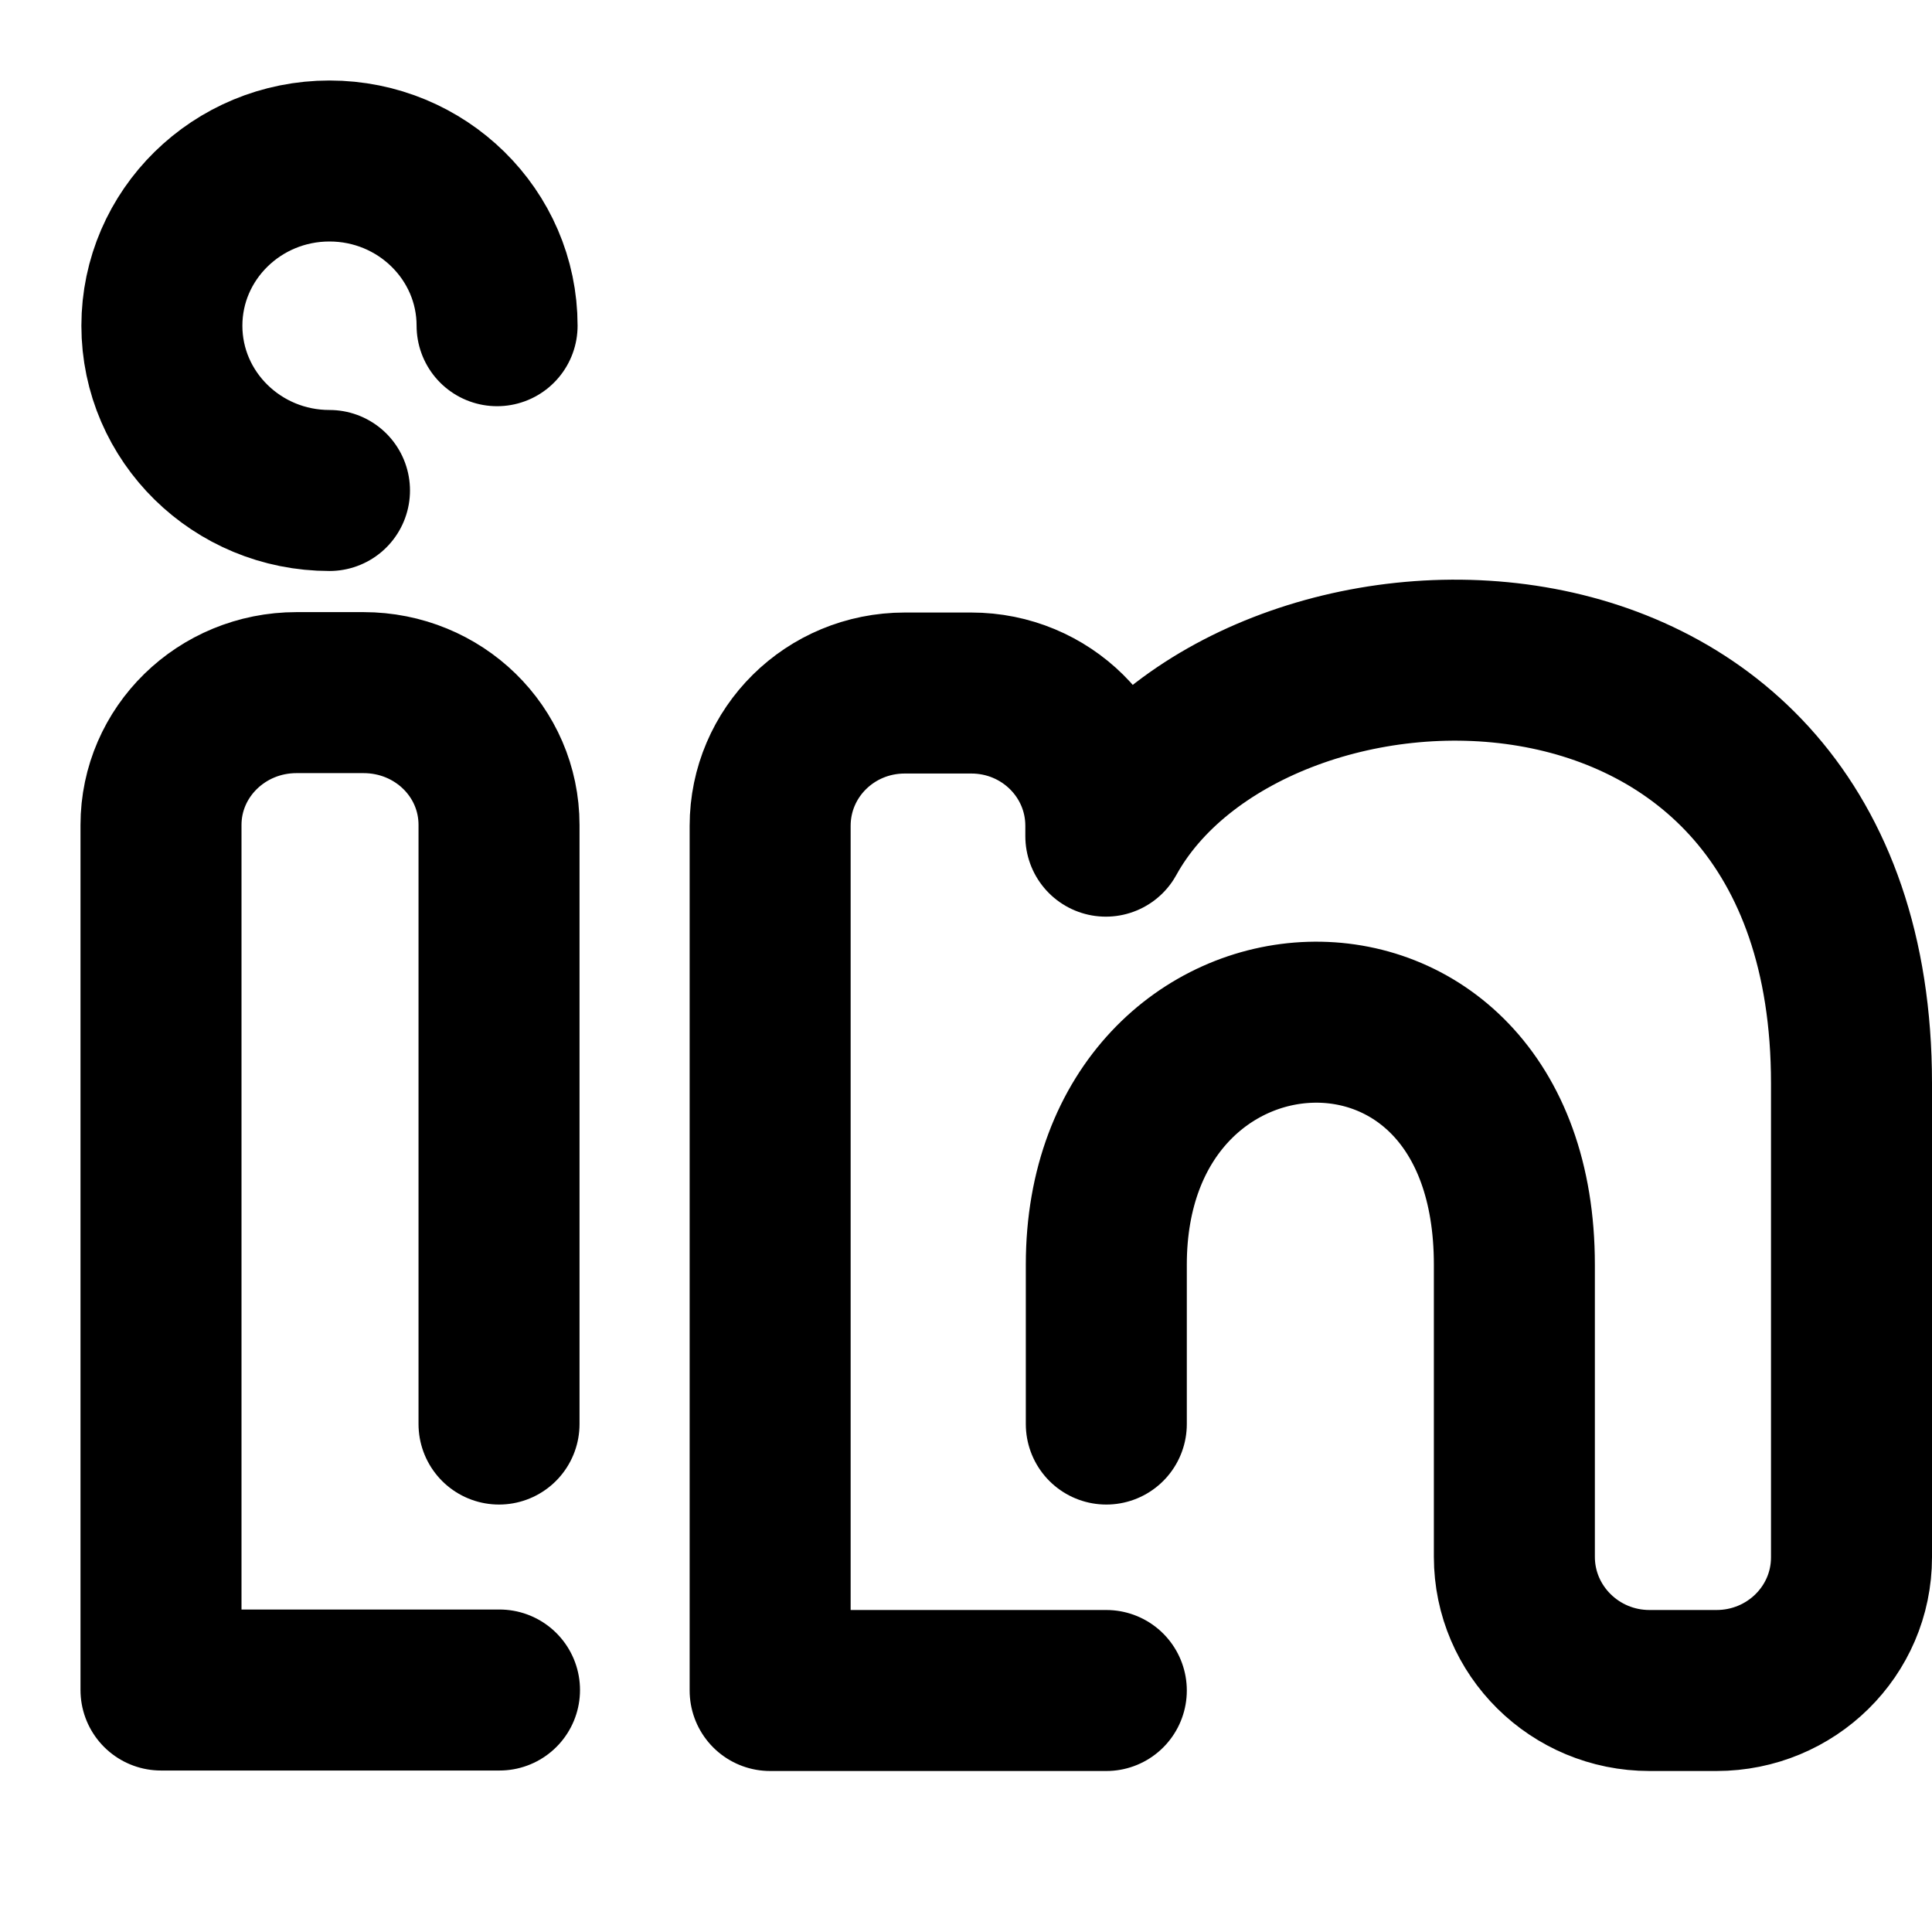 <svg width="24" height="24" viewBox="0 0 24 24" fill="none" xmlns="http://www.w3.org/2000/svg">
<path d="M6.199 17.69V10.248C6.199 9.336 5.448 8.604 4.515 8.604H3.684C2.751 8.604 2 9.342 2 10.248V20.994H6.205M13.743 17.69V15.71C13.743 11.852 18.812 11.539 18.812 15.71V19.339C18.812 20.256 19.564 21 20.491 21H21.322C22.249 21 23 20.262 23 19.345V13.457C23 6.949 15.501 7.183 13.737 10.387V10.259C13.737 9.347 12.992 8.609 12.065 8.609H11.24C10.312 8.609 9.567 9.347 9.567 10.259V21H13.743M4.093 6.093C2.944 6.093 2.011 5.176 2.011 4.046C2.011 2.917 2.944 2 4.093 2C5.242 2 6.175 2.917 6.175 4.046" stroke="#000" stroke-width="2" stroke-linecap="round" stroke-linejoin="round"/>
</svg>
